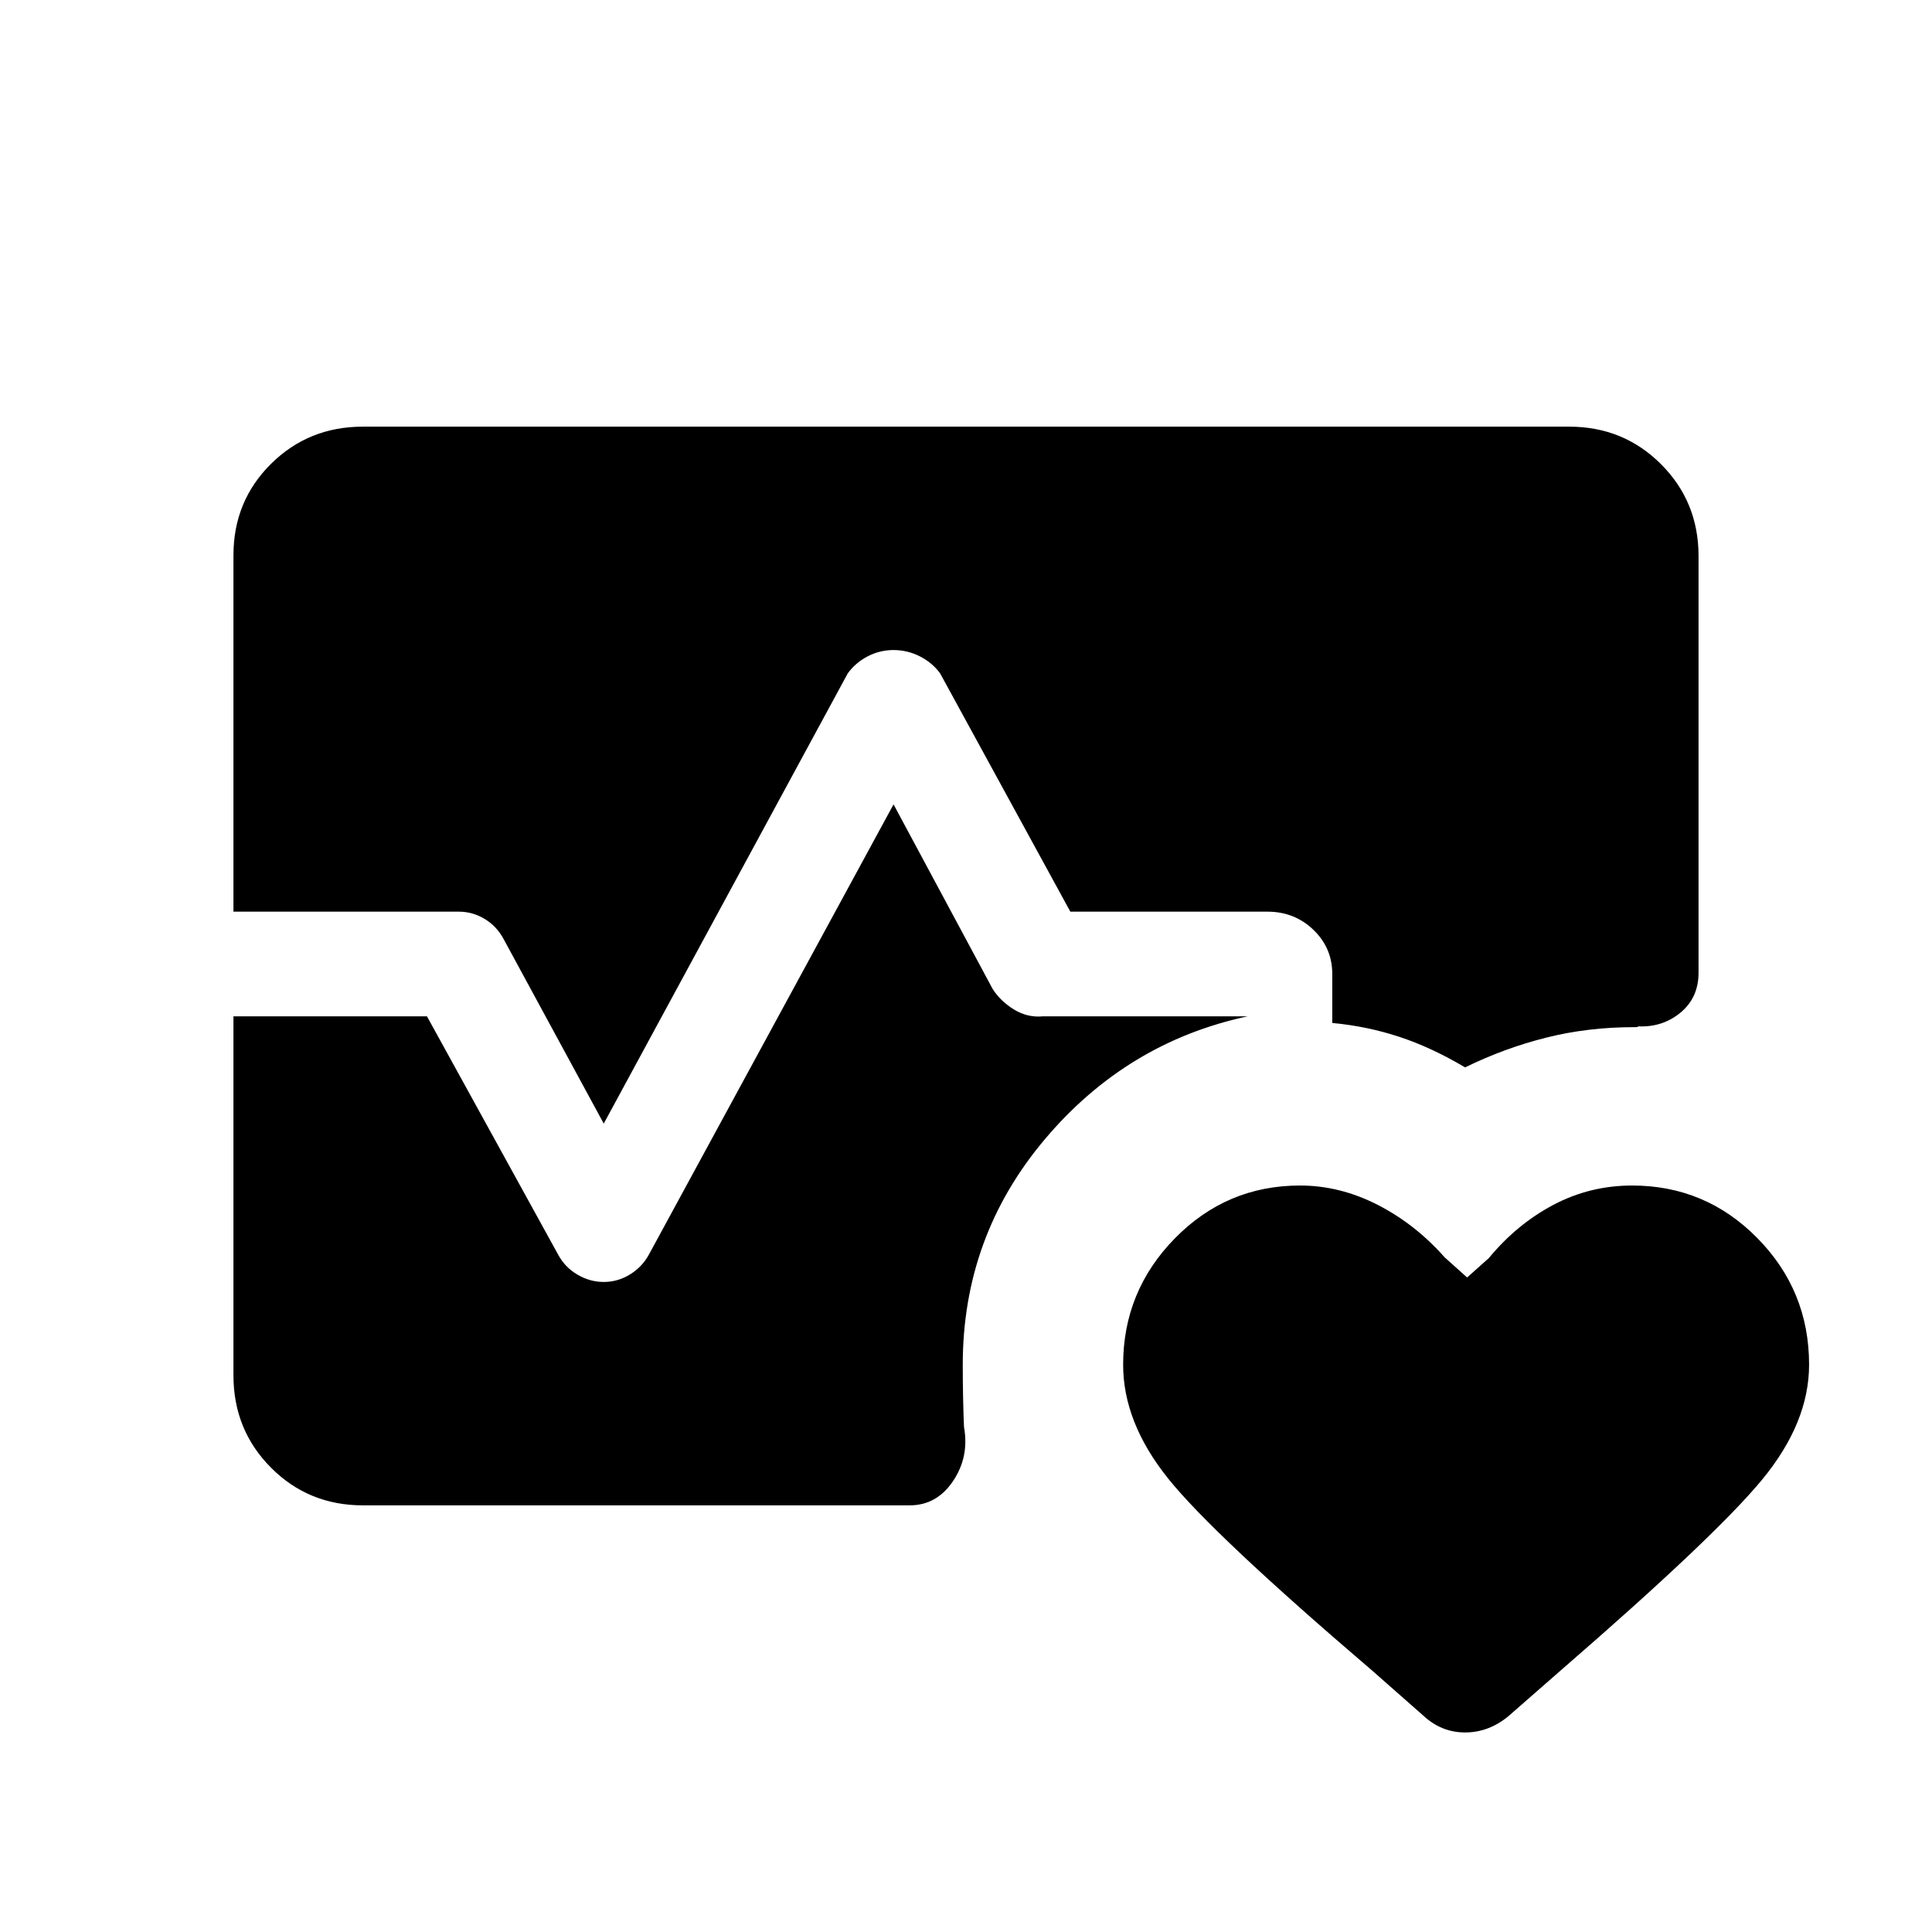 <svg xmlns="http://www.w3.org/2000/svg" height="20" viewBox="0 -960 960 960" width="20"><path d="M116.001-506.999v-177.092q0-26.908 18.65-45.408t45.658-18.5h599.382q27.008 0 45.658 18.65 18.65 18.65 18.65 45.658v207q0 12.353-8.846 19.753t-21 6.938q-.562.385-1.076.385H812q-23 0-43.748 5.217-20.748 5.218-40.252 14.783-16.693-9.923-32.693-15.192-16-5.27-33.308-6.885V-476q0-12.992-9.388-21.996-9.389-9.003-22.765-9.003h-98l-64.693-118.385q-3.846-5.308-10.055-8.462-6.21-3.153-13.098-3.153-6.888 0-12.905 3.153-6.017 3.154-9.864 8.462L300-401.691l-49.64-91.471q-3.438-6.53-9.455-10.184-6.017-3.653-12.905-3.653H116.001Zm64.308 294.998q-27.008 0-45.658-18.734-18.65-18.734-18.65-45.859v-178.407h96.153l65.166 118.379q3.373 6.314 9.582 9.968 6.21 3.653 13.098 3.653 6.888 0 12.905-3.653 6.017-3.654 9.398-9.708L444-560.309l49.231 91.693q3.847 6.077 10.616 10.231t14.461 3.384h101.695q-60.155 12.846-100.887 61.154-40.731 48.308-40.731 112.001 0 7.615.154 15.592.154 7.978.461 15.253 2.692 14.846-5.423 26.923-8.116 12.077-21.577 12.077H180.309ZM646-370.922q19.769 0 38.499 9.577 18.731 9.576 33.346 26.115l11.155 10 10.77-9.616q14-16.923 32.155-26.499 18.155-9.577 39.075-9.577 36.467 0 62.194 26.1 25.728 26.101 25.728 62.935 0 28.81-23.346 57.117-23.346 28.308-100.038 94.769l-25.846 22.615q-9.846 8.231-21.692 8.231t-20.865-8.448l-25.289-22.267q-79.076-67.592-101.422-95.477-22.346-27.885-22.346-56.512 0-36.602 25.728-62.833 25.727-26.23 62.194-26.23Z"/></svg>